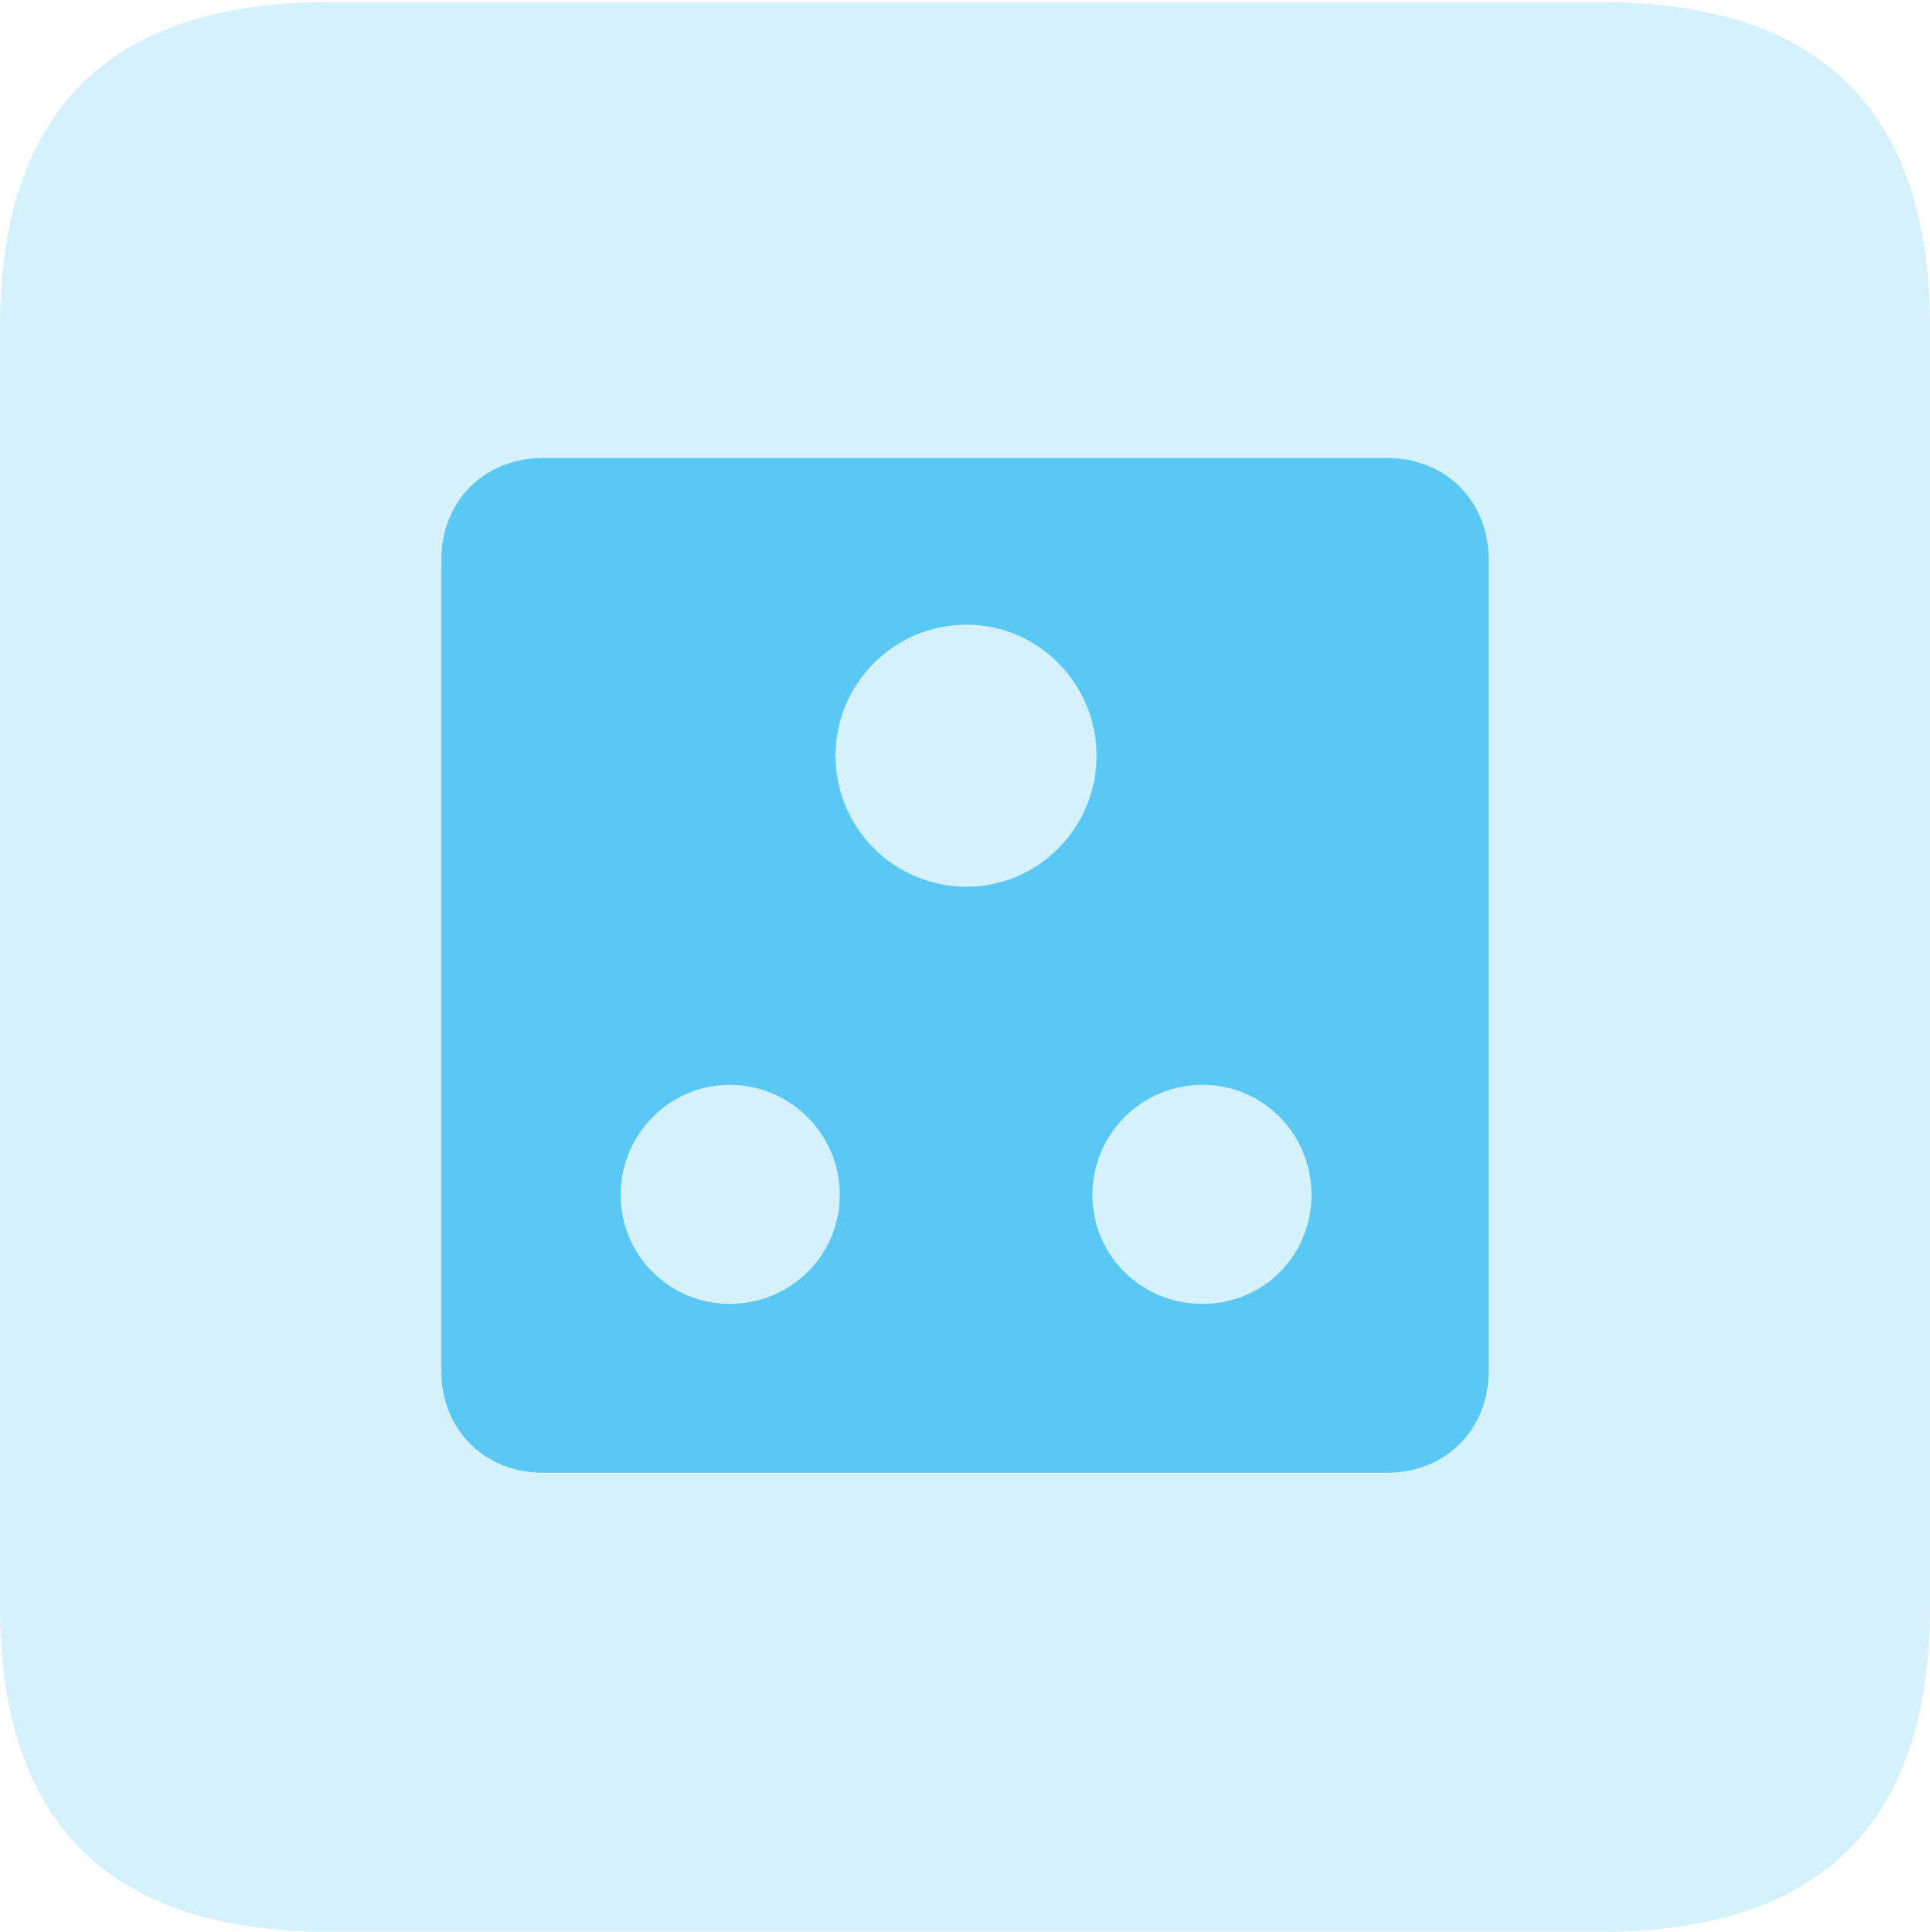 <?xml version="1.0" encoding="UTF-8"?>
<!--Generator: Apple Native CoreSVG 175.5-->
<!DOCTYPE svg
PUBLIC "-//W3C//DTD SVG 1.1//EN"
       "http://www.w3.org/Graphics/SVG/1.1/DTD/svg11.dtd">
<svg version="1.1" xmlns="http://www.w3.org/2000/svg" xmlns:xlink="http://www.w3.org/1999/xlink" width="22.473" height="22.498">
 <g>
  <rect height="22.498" opacity="0" width="22.473" x="0" y="0"/>
  <path d="M3.833 22.498L18.64 22.498C21.204 22.498 22.473 21.228 22.473 18.713L22.473 3.809C22.473 1.294 21.204 0.024 18.64 0.024L3.833 0.024C1.282 0.024 0 1.282 0 3.809L0 18.713C0 21.24 1.282 22.498 3.833 22.498Z" fill="#5ac8f5" fill-opacity="0.25"/>
  <path d="M6.323 17.151C5.64 17.151 5.139 16.65 5.139 15.967L5.139 6.519C5.139 5.835 5.64 5.334 6.323 5.334L16.15 5.334C16.834 5.334 17.334 5.835 17.334 6.519L17.334 15.967C17.334 16.65 16.834 17.151 16.15 17.151ZM11.255 10.327C12.085 10.327 12.769 9.644 12.769 8.801C12.769 7.959 12.085 7.275 11.255 7.275C10.413 7.275 9.729 7.959 9.729 8.801C9.729 9.644 10.413 10.327 11.255 10.327ZM8.496 15.185C9.204 15.185 9.778 14.624 9.778 13.916C9.778 13.208 9.204 12.634 8.496 12.634C7.8 12.634 7.227 13.208 7.227 13.916C7.227 14.624 7.8 15.185 8.496 15.185ZM14.002 15.185C14.71 15.185 15.271 14.624 15.271 13.916C15.271 13.208 14.71 12.634 14.002 12.634C13.293 12.634 12.72 13.208 12.72 13.916C12.72 14.624 13.293 15.185 14.002 15.185Z" fill="#5ac8f5"/>
 </g>
</svg>
